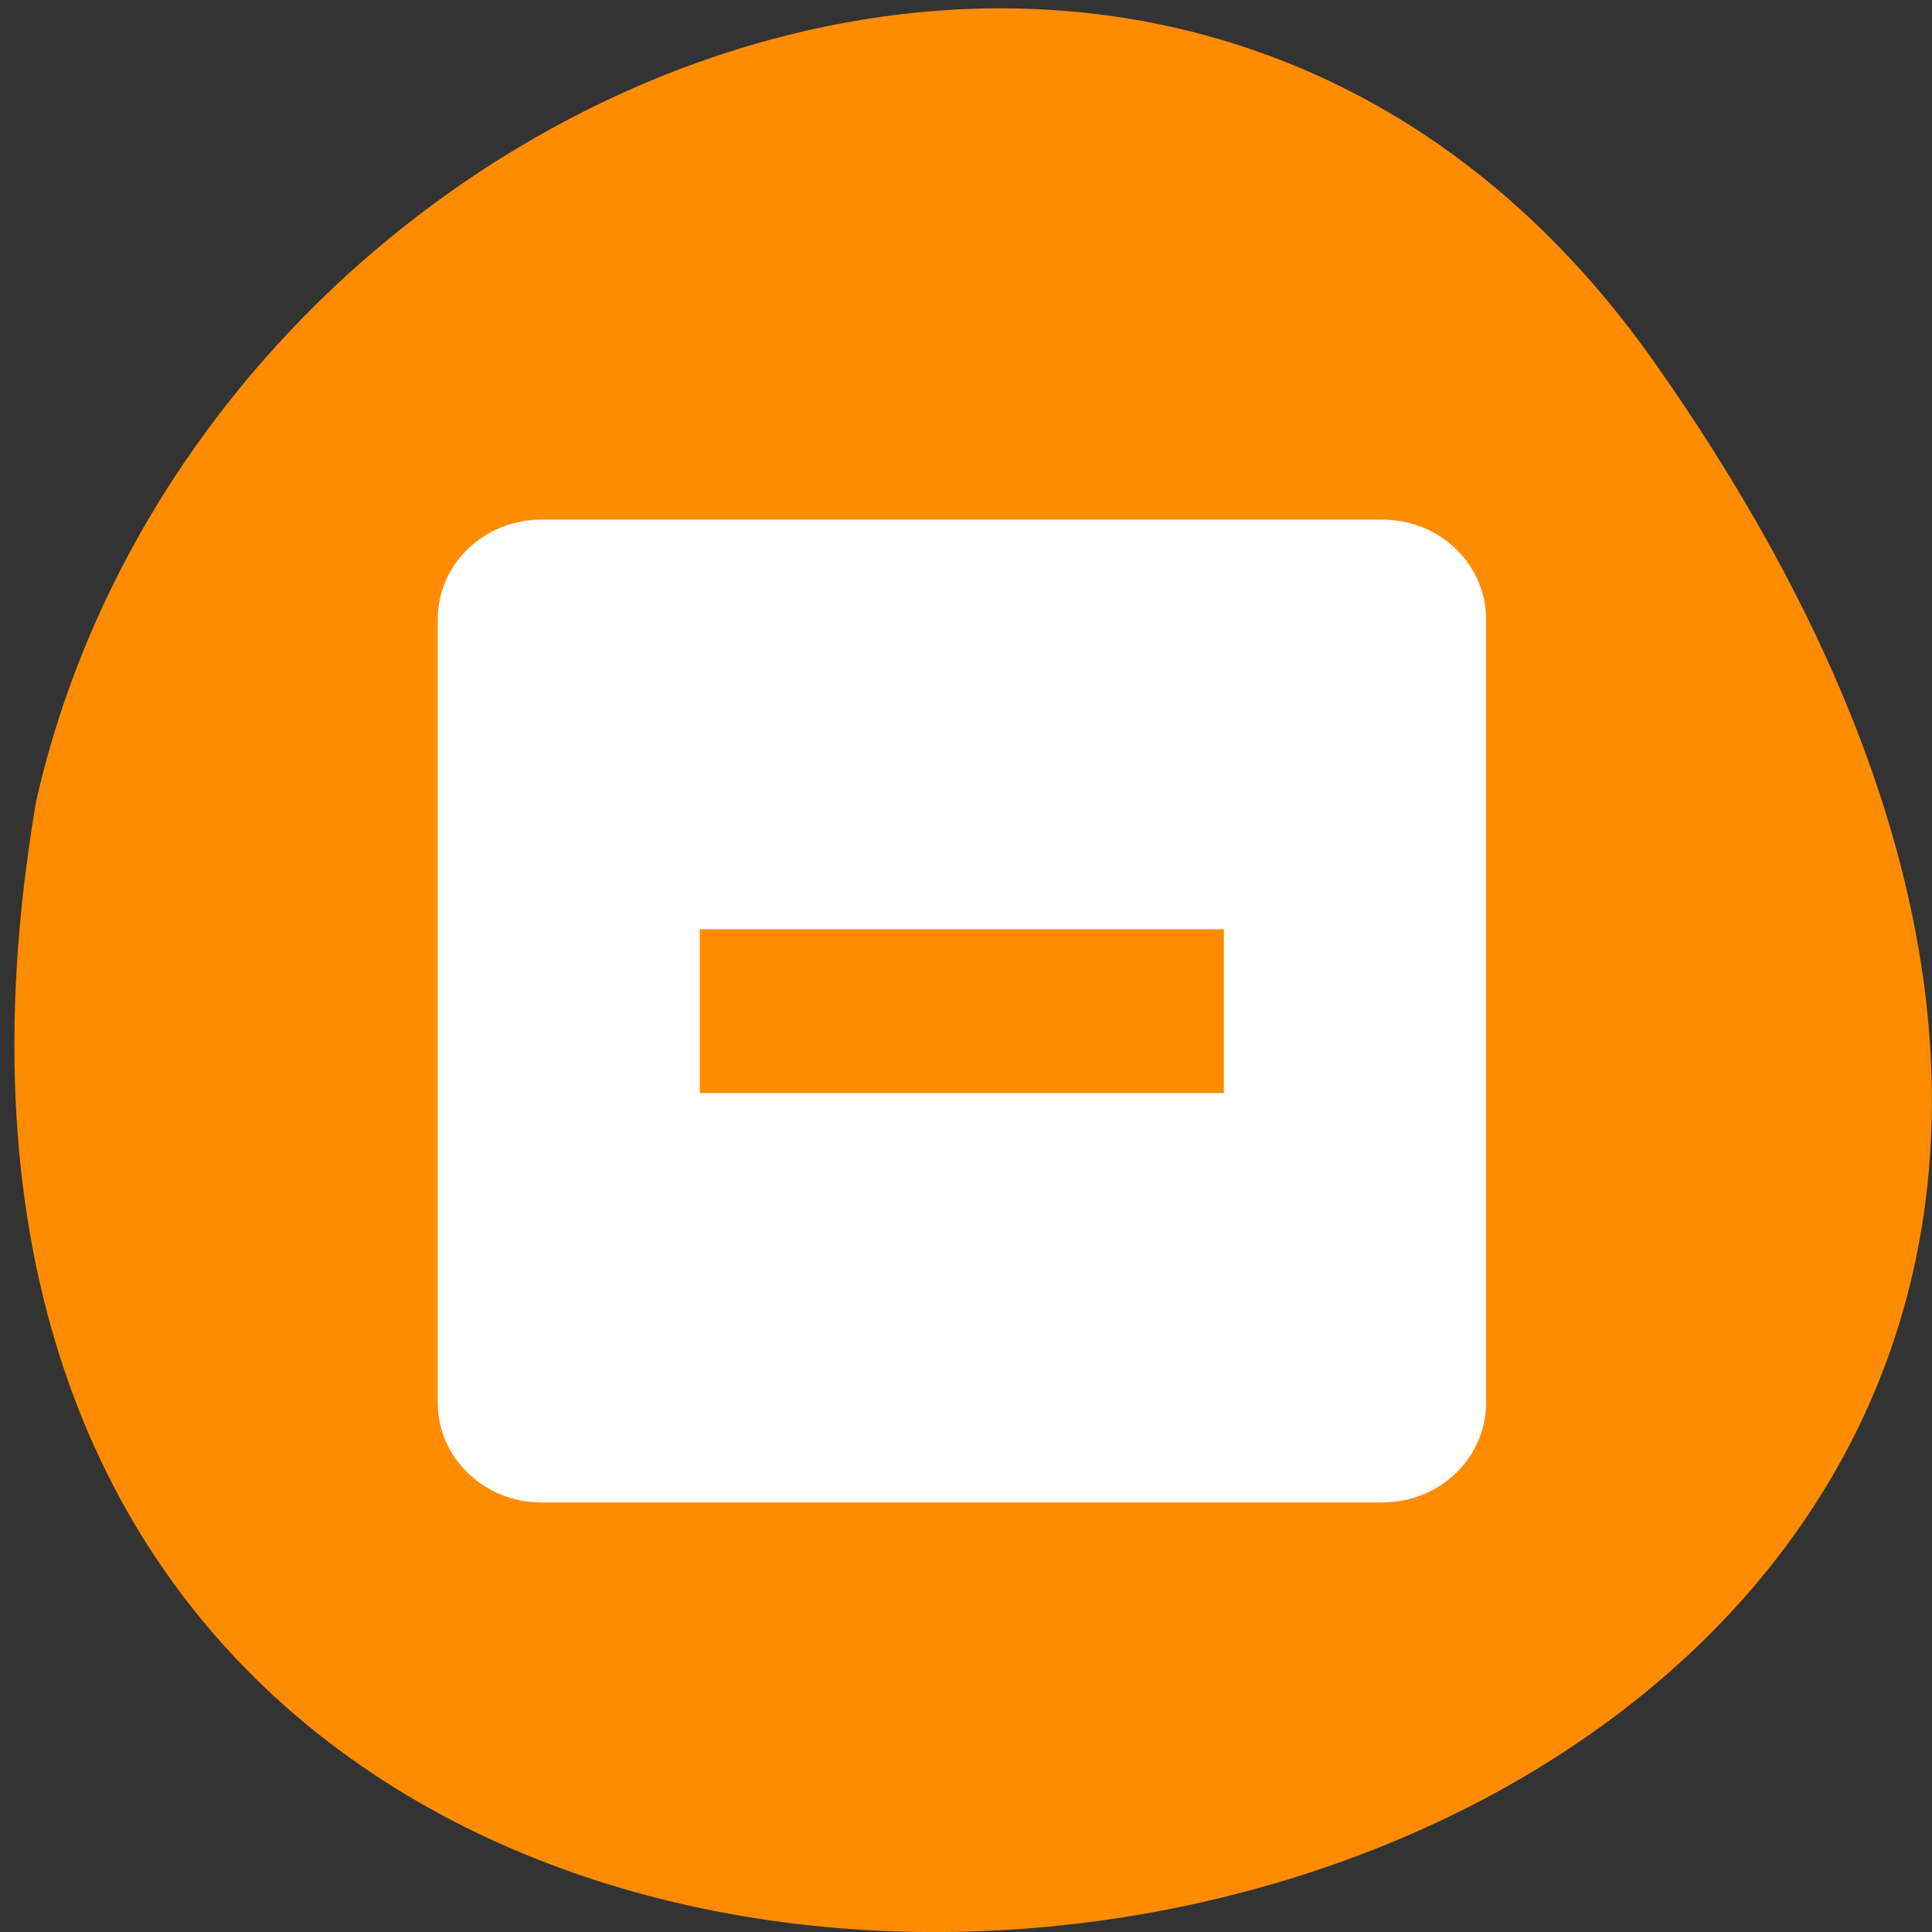 <svg xmlns="http://www.w3.org/2000/svg" viewBox="0 0 48 48"><rect x="0" y="0" width="48" height="48" fill="#333333" stroke="none"/><path d="m 41.11 9.01 c 29.949 42.566 -47.938 56.11 -40.21 10.883 c 4.094 -17.988 28.21 -27.934 40.21 -10.883" fill="#ff8c00"/><path d="m 13.453 12.91 c -1.441 0 -2.578 1.117 -2.578 2.48 v 19.457 c 0 1.363 1.141 2.48 2.578 2.48 h 20.891 c 1.438 0 2.578 -1.117 2.578 -2.48 v -19.457 c 0 -1.363 -1.141 -2.48 -2.578 -2.48 m -16.957 10.176 h 13.02 v 4.07 h -13.02" fill="#fff"/></svg>